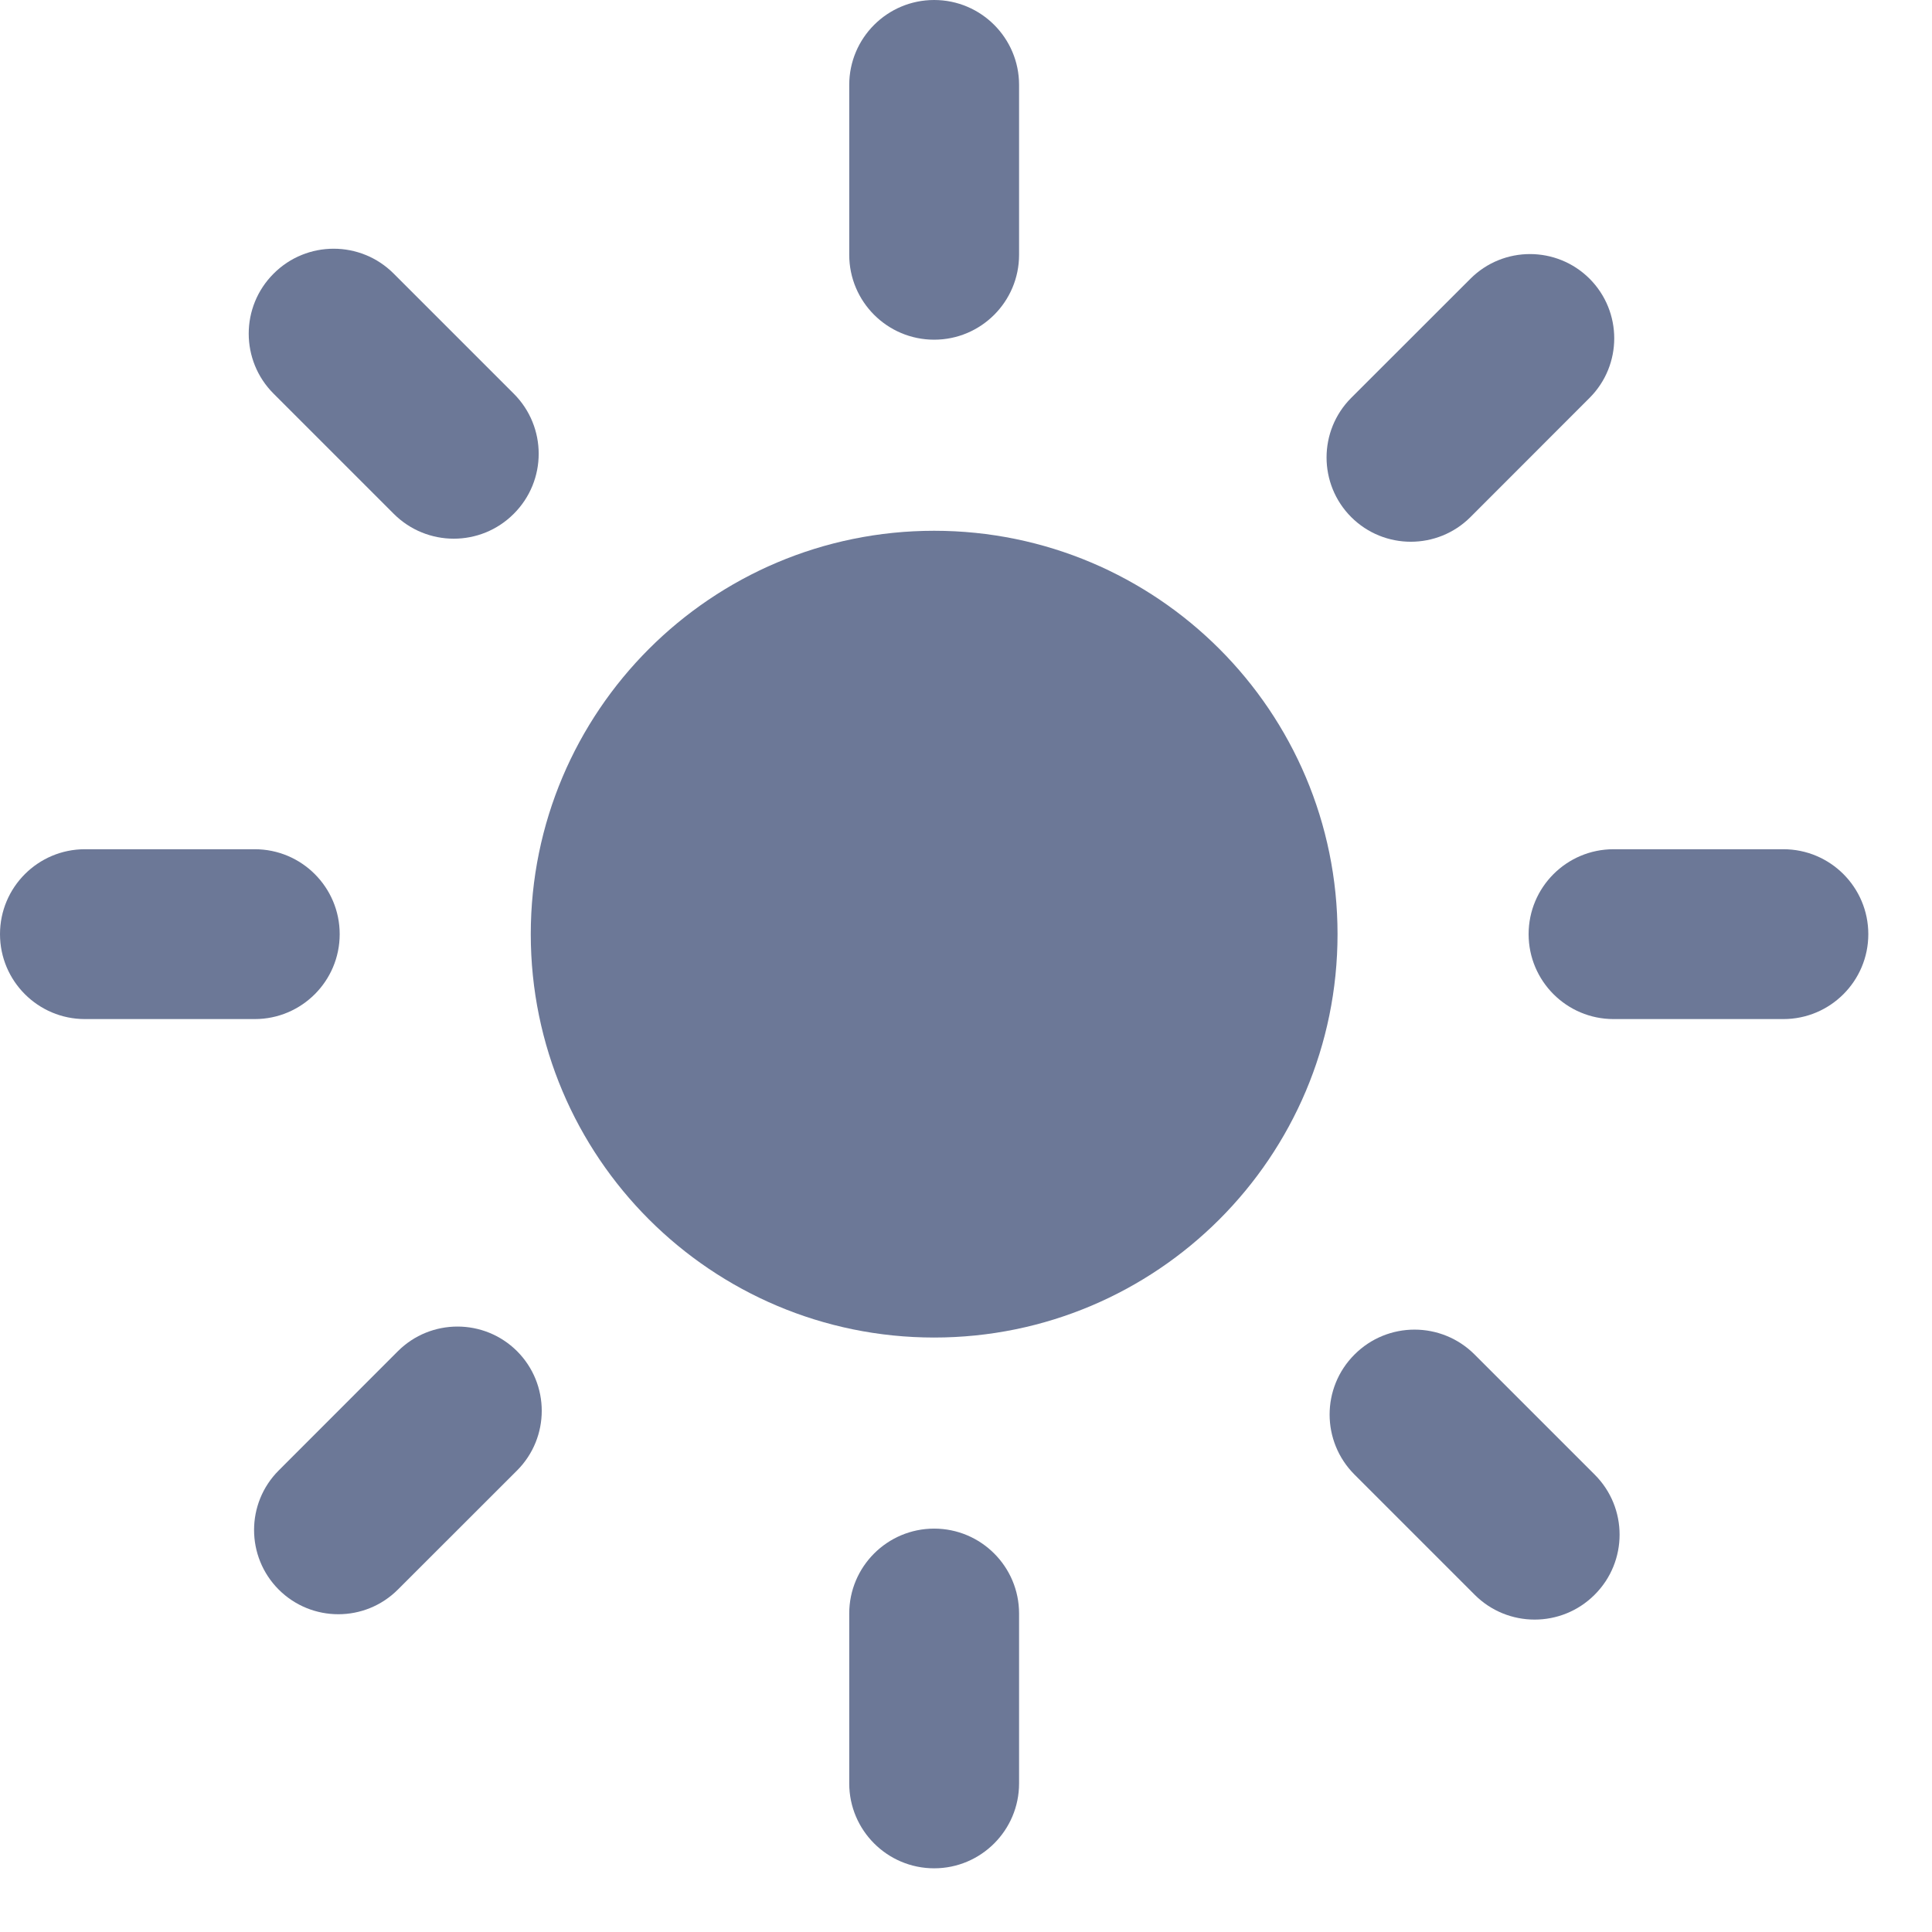 <svg 
 xmlns="http://www.w3.org/2000/svg"
 xmlns:xlink="http://www.w3.org/1999/xlink"
 width="22.75px" height="22.75px">
<path fill-rule="evenodd"  stroke="rgb(108, 120, 151)" stroke-width="1.5px" stroke-linecap="butt" stroke-linejoin="miter" fill="rgb(108, 120, 151)"
 d="M11.000,7.000 C13.209,7.000 15.000,8.791 15.000,11.000 C15.000,13.209 13.209,15.000 11.000,15.000 C8.791,15.000 7.000,13.209 7.000,11.000 C7.000,8.791 8.791,7.000 11.000,7.000 Z"/>
<path fill-rule="evenodd"  fill="rgb(108, 120, 151)"
 d="M11.000,-0.000 C11.552,-0.000 12.000,0.448 12.000,1.000 L12.000,3.000 C12.000,3.552 11.552,4.000 11.000,4.000 C10.448,4.000 10.000,3.552 10.000,3.000 L10.000,1.000 C10.000,0.448 10.448,-0.000 11.000,-0.000 Z"/>
<path fill-rule="evenodd"  fill="rgb(108, 120, 151)"
 d="M11.000,18.000 C11.552,18.000 12.000,18.448 12.000,19.000 L12.000,21.000 C12.000,21.552 11.552,22.000 11.000,22.000 C10.448,22.000 10.000,21.552 10.000,21.000 L10.000,19.000 C10.000,18.448 10.448,18.000 11.000,18.000 Z"/>
<path fill-rule="evenodd"  fill="rgb(108, 120, 151)"
 d="M19.000,10.000 L21.000,10.000 C21.552,10.000 22.000,10.448 22.000,11.000 C22.000,11.552 21.552,12.000 21.000,12.000 L19.000,12.000 C18.448,12.000 18.000,11.552 18.000,11.000 C18.000,10.448 18.448,10.000 19.000,10.000 Z"/>
<path fill-rule="evenodd"  fill="rgb(108, 120, 151)"
 d="M1.000,10.000 L3.000,10.000 C3.552,10.000 4.000,10.448 4.000,11.000 C4.000,11.552 3.552,12.000 3.000,12.000 L1.000,12.000 C0.448,12.000 -0.000,11.552 -0.000,11.000 C-0.000,10.448 0.448,10.000 1.000,10.000 Z"/>
<path fill-rule="evenodd"  fill="rgb(108, 120, 151)"
 d="M17.364,15.950 L18.778,17.364 C19.169,17.754 19.169,18.388 18.778,18.778 C18.388,19.169 17.754,19.169 17.364,18.778 L15.950,17.364 C15.559,16.973 15.559,16.340 15.950,15.950 C16.340,15.559 16.973,15.559 17.364,15.950 Z"/>
<path fill-rule="evenodd"  fill="rgb(108, 120, 151)"
 d="M4.636,3.222 L6.050,4.636 C6.441,5.027 6.441,5.660 6.050,6.050 C5.660,6.441 5.027,6.441 4.636,6.050 L3.222,4.636 C2.831,4.246 2.831,3.612 3.222,3.222 C3.612,2.831 4.246,2.831 4.636,3.222 Z"/>
<path fill-rule="evenodd"  fill="rgb(108, 120, 151)"
 d="M6.089,17.315 L4.685,18.718 C4.298,19.105 3.670,19.105 3.282,18.718 C2.895,18.330 2.895,17.702 3.282,17.315 L4.685,15.911 C5.073,15.524 5.701,15.524 6.089,15.911 C6.476,16.299 6.476,16.927 6.089,17.315 Z"/>
<path fill-rule="evenodd"  fill="rgb(108, 120, 151)"
 d="M18.718,4.685 L17.315,6.089 C16.927,6.476 16.299,6.476 15.911,6.089 C15.524,5.701 15.524,5.073 15.911,4.685 L17.315,3.282 C17.702,2.895 18.330,2.895 18.718,3.282 C19.105,3.670 19.105,4.298 18.718,4.685 Z"/>
</svg>

